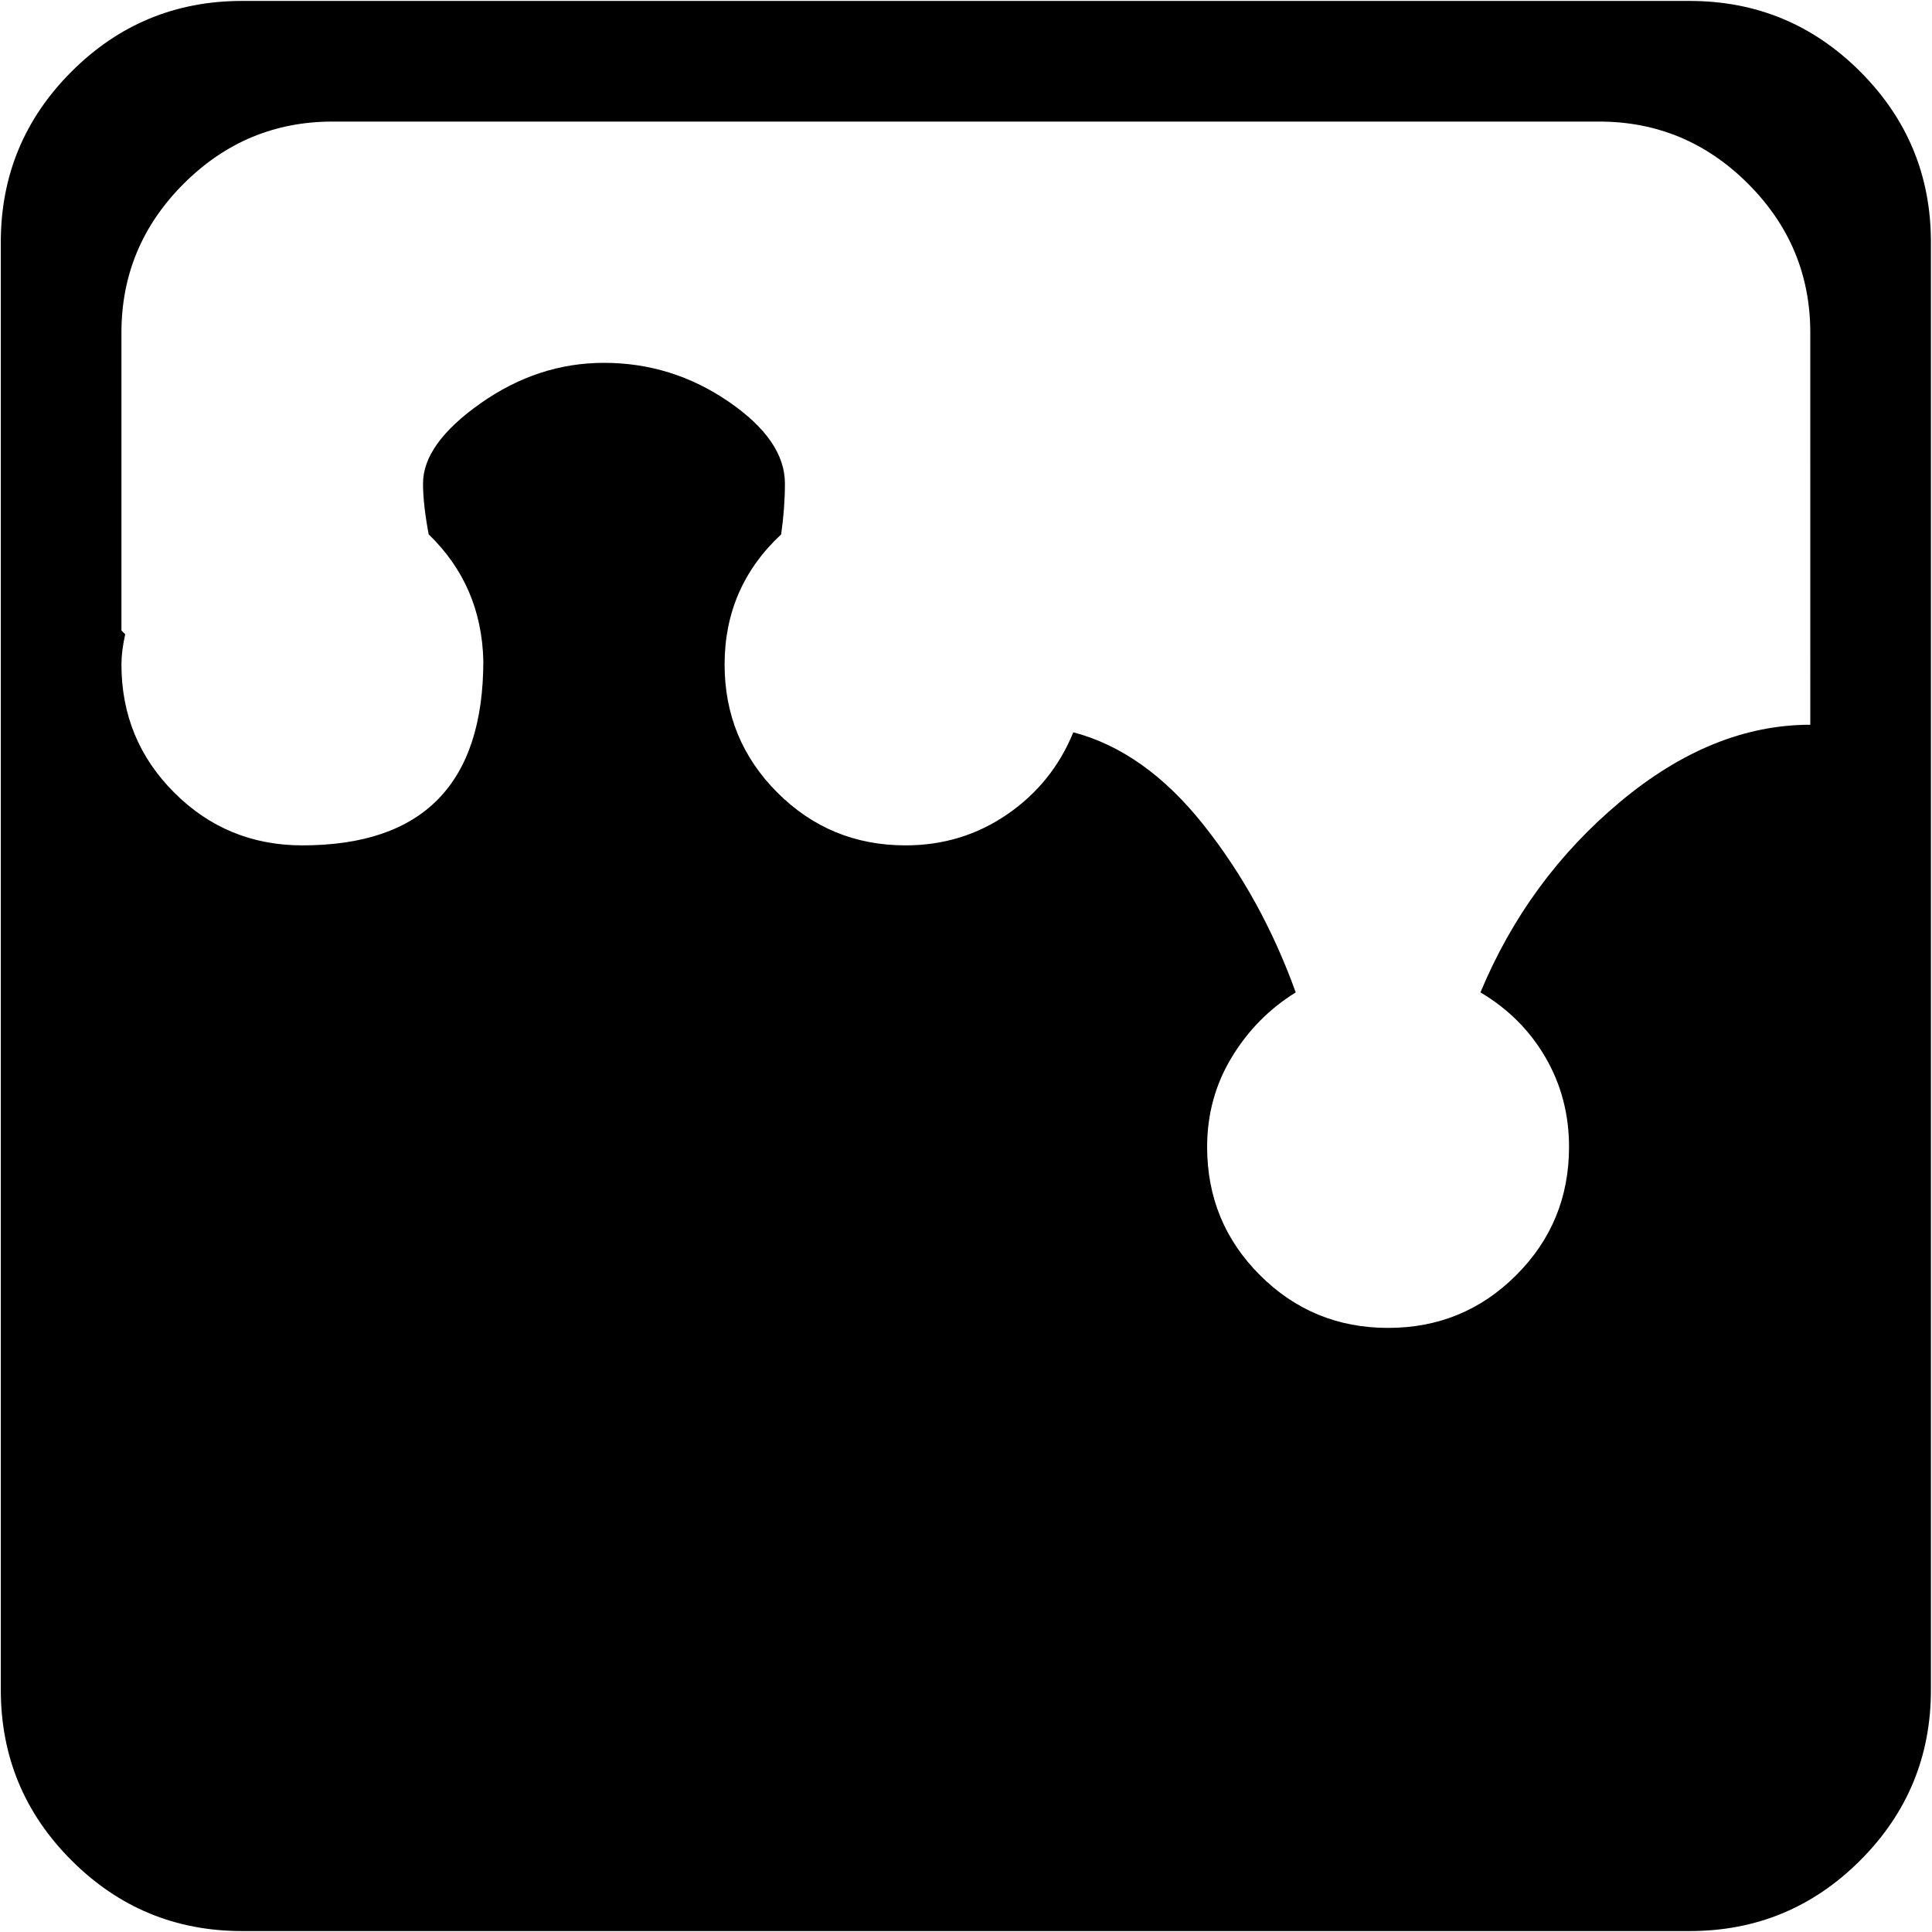 <svg xmlns="http://www.w3.org/2000/svg" width="3em" height="3em" viewBox="0 0 1025 1024"><path fill="currentColor" d="M896.428 1024h-768q-53 0-90.5-37.5T.428 896V128q0-53 37.5-90.5t90.5-37.5h768q53 0 90.5 37.5t37.5 90.5v768q0 53-37.5 90.5t-90.5 37.5m64-848q0-46-33-79t-79-33h-672q-46 0-79 33t-33 79v158l.5.5l1.5 1.5q-2 9-2 16q0 40 28 68t68 28q96 0 96-98q-1-40-29-67q-3-16-3-27q0-21 30.5-42.5t65.5-21.5q36 0 66 20.5t30 43.5q0 13-2 27q-30 28-30 69q0 40 28 68t68 28q30 0 54-16.5t35-43.5q38 10 69 49t49 89q-21 13-34 34.5t-13 47.5q0 40 28 68t68 28t68-28t28-68q0-26-12.5-47.5t-34.5-34.5q25-60 74-101t101-41z"/></svg>